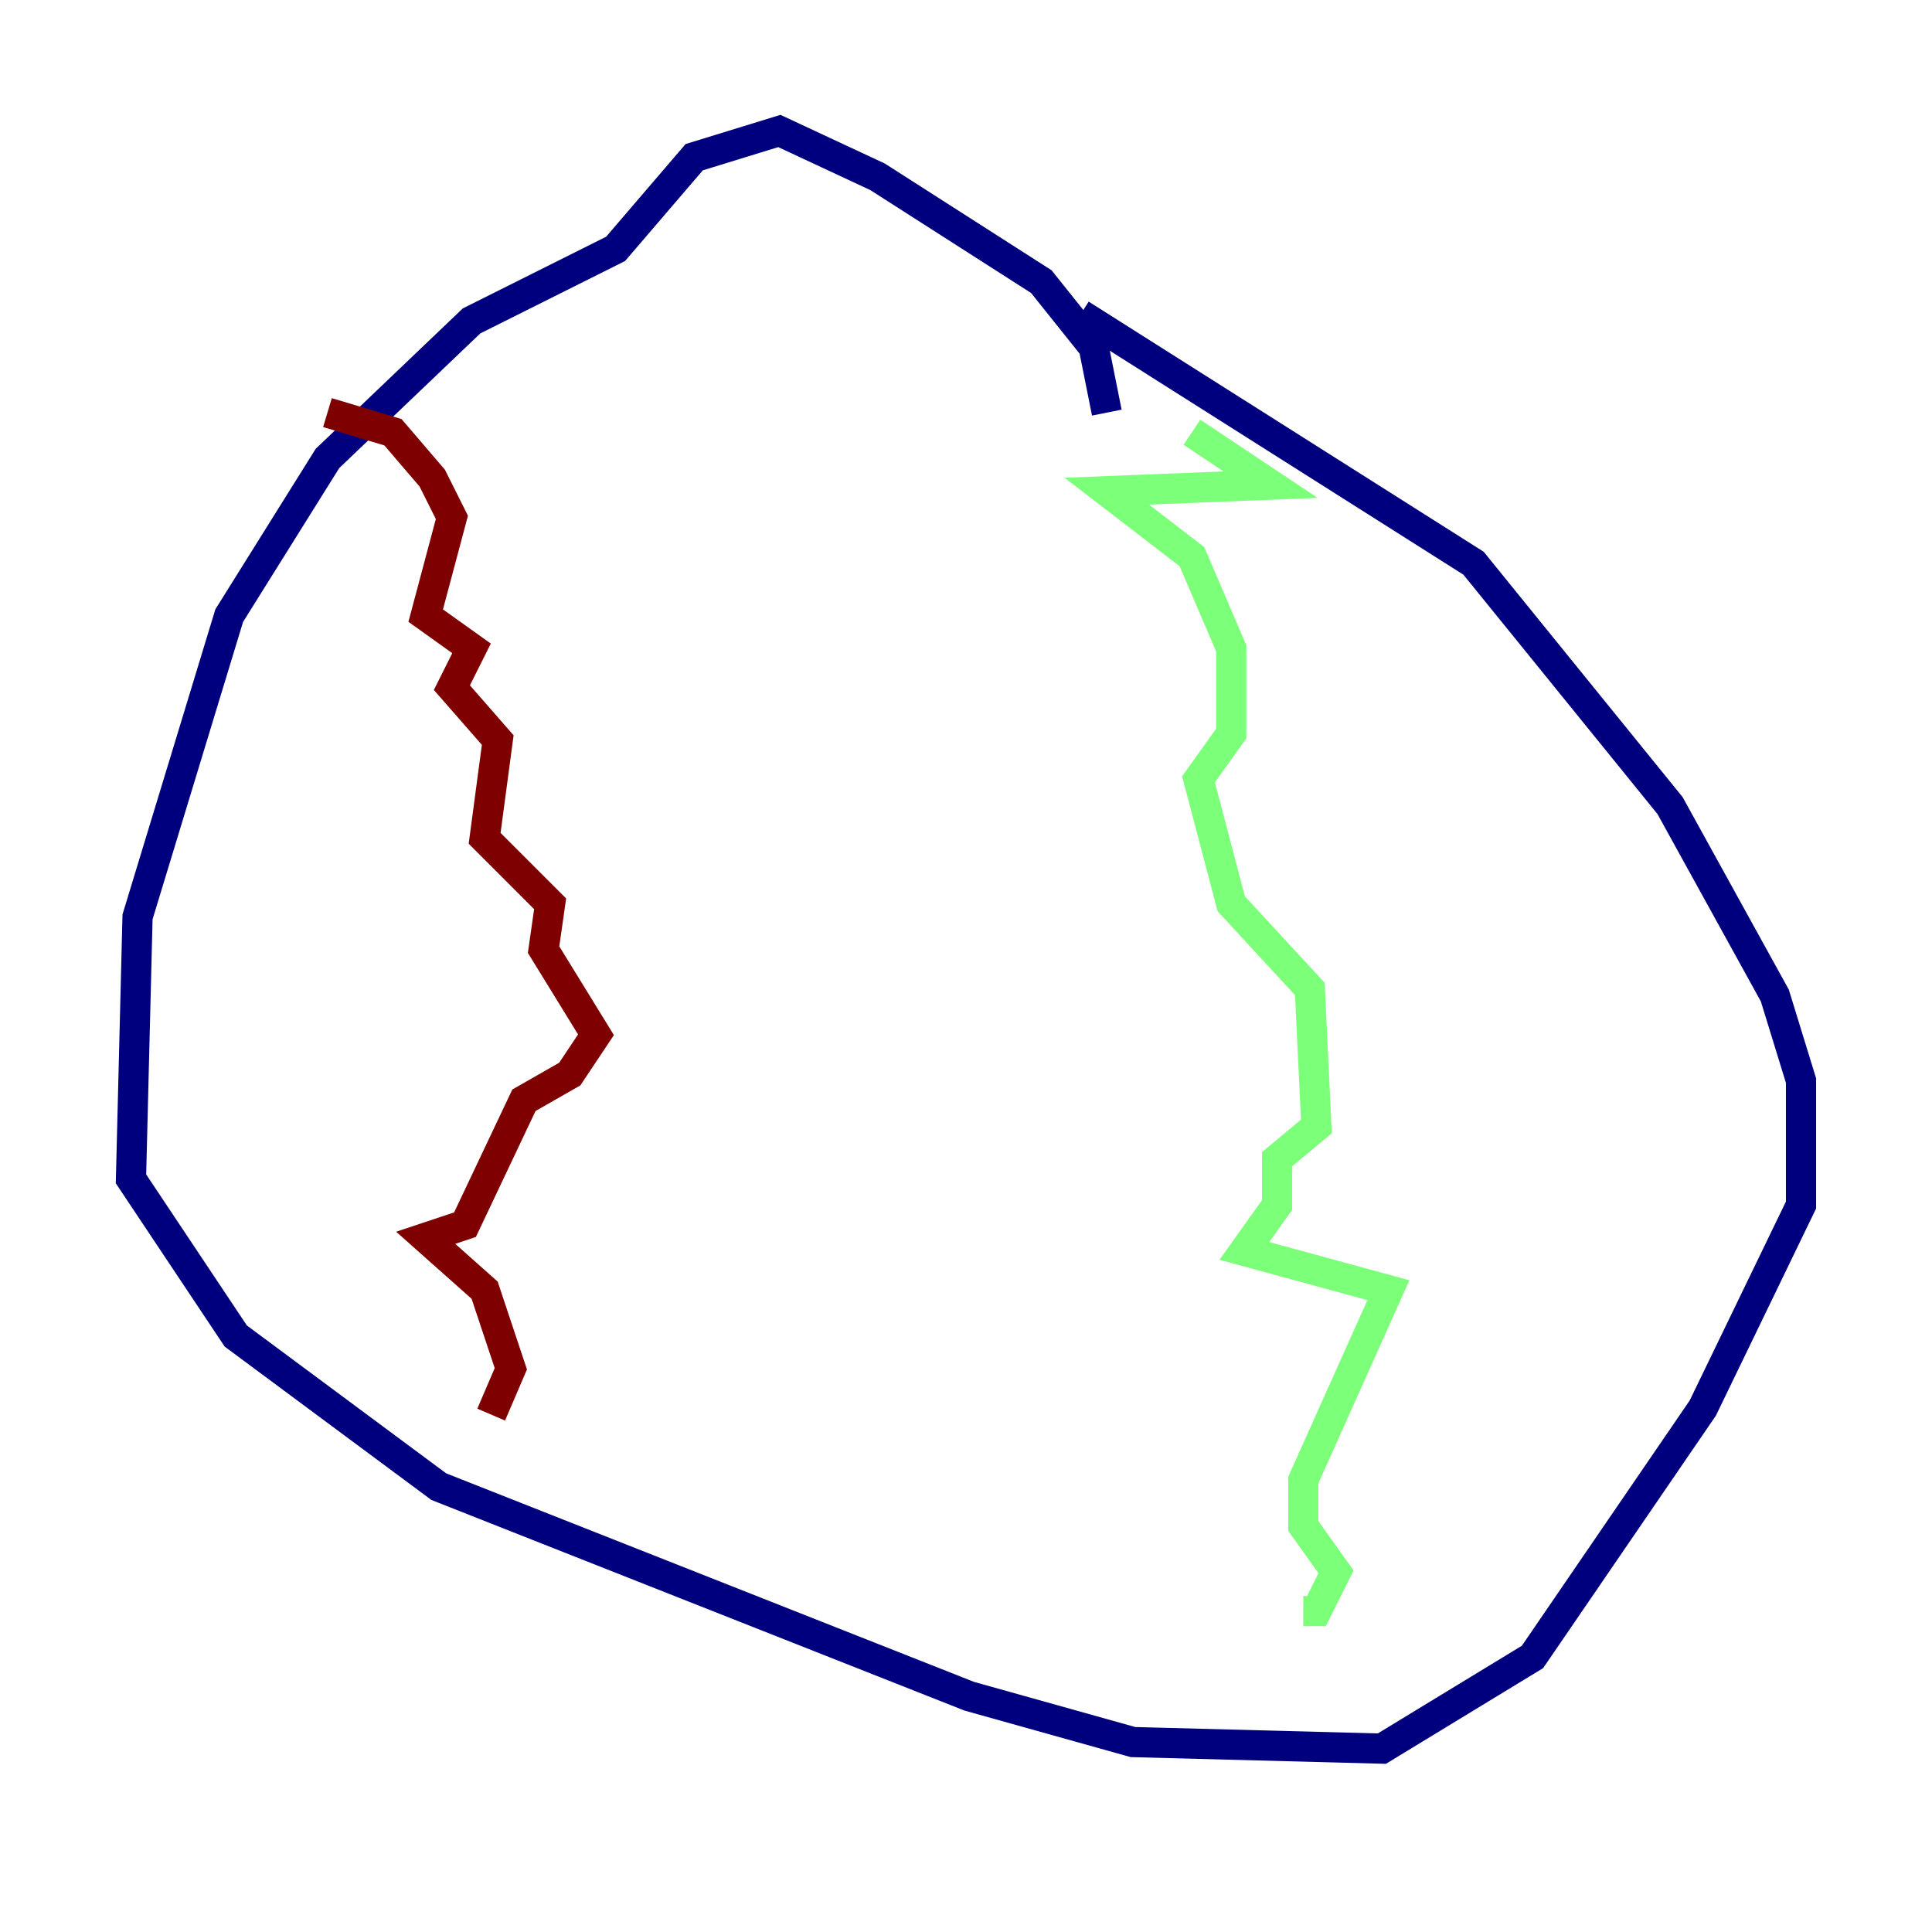 <?xml version="1.0" encoding="utf-8" ?>
<svg baseProfile="tiny" height="128" version="1.2" viewBox="0,0,128,128" width="128" xmlns="http://www.w3.org/2000/svg" xmlns:ev="http://www.w3.org/2001/xml-events" xmlns:xlink="http://www.w3.org/1999/xlink"><defs /><polyline fill="none" points="73.329,27.336 72.461,22.997 68.99,18.658 58.142,11.715 51.634,8.678 45.993,10.414 40.786,16.488 31.241,21.261 21.695,30.373 15.186,40.786 9.112,60.746 8.678,78.102 15.62,88.515 29.071,98.495 64.217,112.38 75.064,115.417 91.552,115.851 101.532,109.776 112.814,93.288 119.322,79.837 119.322,71.593 117.586,65.953 110.644,53.37 97.627,37.315 71.593,20.827" stroke="#00007f" stroke-width="2" /><polyline fill="none" points="78.969,28.637 84.176,32.108 73.329,32.542 78.969,36.881 81.573,42.956 81.573,48.597 79.403,51.634 81.573,59.878 86.78,65.519 87.214,74.63 84.61,76.8 84.61,79.837 82.441,82.875 91.986,85.478 86.346,98.061 86.346,101.098 88.515,104.136 87.214,106.739 86.346,106.739" stroke="#7cff79" stroke-width="2" /><polyline fill="none" points="21.695,27.336 26.034,28.637 28.637,31.675 29.939,34.278 28.203,40.786 31.241,42.956 29.939,45.559 32.976,49.031 32.108,55.539 36.447,59.878 36.014,62.915 39.485,68.556 37.749,71.159 34.712,72.895 30.807,81.139 28.203,82.007 32.108,85.478 33.844,90.685 32.542,93.722" stroke="#7f0000" stroke-width="2" /></svg>